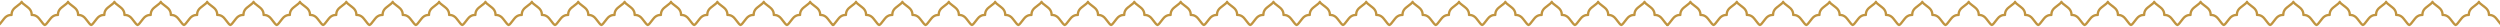 <svg width="1600" height="17" viewBox="0 0 1600 17" fill="none" xmlns="http://www.w3.org/2000/svg">
<path d="M533.318 15.996C532.718 15.899 531.899 14.83 529.722 11.968C527.627 9.213 524.908 9.562 524.908 9.562L524.912 9.565C524.912 9.565 525.261 6.846 522.507 4.751C519.644 2.574 518.576 1.756 518.479 1.155C518.382 1.756 517.313 2.574 514.451 4.751C511.696 6.846 512.046 9.565 512.046 9.565L512.044 9.567C512.044 9.567 509.325 9.218 507.23 11.972C505.053 14.834 504.234 15.903 503.634 16V15.996C503.033 15.899 502.215 14.83 500.038 11.968C497.943 9.213 495.224 9.562 495.224 9.562L495.228 9.565C495.228 9.565 495.577 6.846 492.822 4.751C489.96 2.574 488.891 1.756 488.795 1.155C488.698 1.756 487.629 2.574 484.767 4.751C482.012 6.846 482.361 9.565 482.361 9.565L482.359 9.567C482.359 9.567 479.641 9.218 477.545 11.972C475.368 14.834 474.55 15.903 473.95 16V15.996C473.349 15.899 472.531 14.83 470.354 11.968C468.258 9.213 465.54 9.562 465.54 9.562L465.543 9.565C465.543 9.565 465.892 6.846 463.138 4.751C460.276 2.574 459.207 1.756 459.11 1.155C459.013 1.756 457.945 2.574 455.082 4.751C452.328 6.846 452.677 9.565 452.677 9.565L452.675 9.567C452.675 9.567 449.956 9.218 447.861 11.972C445.684 14.834 444.866 15.903 444.265 16V15.996C443.665 15.899 442.846 14.83 440.67 11.968C438.574 9.213 435.856 9.562 435.856 9.562L435.859 9.565C435.859 9.565 436.208 6.846 433.453 4.751C430.592 2.574 429.523 1.756 429.426 1.155C429.329 1.756 428.26 2.574 425.398 4.751C422.643 6.846 422.992 9.565 422.992 9.565L422.99 9.567C422.99 9.567 420.272 9.218 418.176 11.972C416 14.834 415.181 15.903 414.581 16V15.996C413.98 15.899 413.162 14.83 410.985 11.968C408.89 9.213 406.171 9.562 406.171 9.562L406.174 9.565C406.174 9.565 406.524 6.846 403.769 4.751C400.907 2.574 399.838 1.756 399.741 1.155C399.644 1.756 398.575 2.574 395.714 4.751C392.959 6.846 393.308 9.565 393.308 9.565L393.306 9.567C393.306 9.567 390.588 9.218 388.492 11.972C386.315 14.834 385.497 15.903 384.896 16V15.996C384.296 15.899 383.478 14.83 381.301 11.968C379.205 9.213 376.487 9.562 376.487 9.562L376.49 9.565C376.49 9.565 376.839 6.846 374.085 4.751C371.223 2.574 370.154 1.756 370.057 1.155C369.96 1.756 368.891 2.574 366.03 4.751C363.275 6.846 363.624 9.565 363.624 9.565L363.622 9.567C363.622 9.567 360.903 9.218 358.808 11.972C356.631 14.834 355.813 15.903 355.212 16V15.996C354.611 15.899 353.793 14.83 351.617 11.968C349.521 9.213 346.802 9.562 346.802 9.562L346.806 9.565C346.806 9.565 347.155 6.846 344.4 4.751C341.538 2.574 340.469 1.756 340.373 1.155C340.276 1.756 339.207 2.574 336.345 4.751C333.59 6.846 333.939 9.565 333.939 9.565L333.938 9.567C333.938 9.567 331.219 9.218 329.124 11.972C326.947 14.834 326.129 15.903 325.528 16V15.996C324.927 15.899 324.109 14.83 321.932 11.968C319.837 9.213 317.118 9.562 317.118 9.562L317.122 9.565C317.122 9.565 317.471 6.846 314.716 4.751C311.854 2.574 310.785 1.756 310.688 1.155C310.591 1.756 309.523 2.574 306.661 4.751C303.906 6.846 304.255 9.565 304.255 9.565L304.253 9.567C304.253 9.567 301.535 9.218 299.439 11.972C297.262 14.834 296.444 15.903 295.844 16V15.996C295.243 15.899 294.425 14.83 292.248 11.968C290.152 9.213 287.434 9.562 287.434 9.562L287.437 9.565C287.437 9.565 287.787 6.846 285.032 4.751C282.17 2.574 281.101 1.756 281.004 1.155C280.907 1.756 279.838 2.574 276.976 4.751C274.222 6.846 274.571 9.565 274.571 9.565L274.569 9.567C274.569 9.567 271.85 9.218 269.755 11.972C267.578 14.834 266.76 15.903 266.159 16V15.996C265.558 15.899 264.741 14.83 262.563 11.968C260.468 9.213 257.749 9.562 257.749 9.562L257.753 9.565C257.753 9.565 258.102 6.846 255.347 4.751C252.485 2.574 251.417 1.756 251.32 1.155C251.223 1.756 250.154 2.574 247.292 4.751C244.537 6.846 244.886 9.565 244.886 9.565L244.884 9.567C244.884 9.567 242.166 9.218 240.07 11.972C237.893 14.834 237.075 15.903 236.475 16V15.996C235.874 15.899 235.056 14.83 232.879 11.968C230.784 9.213 228.065 9.562 228.065 9.562L228.068 9.565C228.068 9.565 228.418 6.846 225.663 4.751C222.801 2.574 221.732 1.756 221.635 1.155C221.538 1.756 220.47 2.574 217.608 4.751C214.853 6.846 215.202 9.565 215.202 9.565L215.2 9.567C215.2 9.567 212.481 9.218 210.386 11.972C208.209 14.834 207.391 15.903 206.79 16V15.996C206.19 15.899 205.372 14.83 203.195 11.968C201.099 9.213 198.38 9.562 198.38 9.562L198.384 9.565C198.384 9.565 198.733 6.846 195.978 4.751C193.117 2.574 192.048 1.756 191.951 1.155C191.854 1.756 190.785 2.574 187.923 4.751C185.168 6.846 185.517 9.565 185.517 9.565L185.516 9.567C185.516 9.567 182.797 9.218 180.702 11.972C178.525 14.834 177.707 15.903 177.106 16V15.996C176.505 15.899 175.687 14.83 173.51 11.968C171.415 9.213 168.696 9.562 168.696 9.562L168.7 9.565C168.7 9.565 169.049 6.846 166.294 4.751C163.432 2.574 162.364 1.756 162.267 1.155C162.17 1.756 161.101 2.574 158.239 4.751C155.484 6.846 155.833 9.565 155.833 9.565L155.831 9.567C155.831 9.567 153.113 9.218 151.017 11.972C148.84 14.834 148.022 15.903 147.422 16V15.996C146.821 15.899 146.003 14.83 143.826 11.968C141.731 9.213 139.012 9.562 139.012 9.562L139.016 9.565C139.016 9.565 139.365 6.846 136.61 4.751C133.748 2.574 132.679 1.756 132.582 1.155C132.485 1.756 131.417 2.574 128.555 4.751C125.8 6.846 126.149 9.565 126.149 9.565L126.147 9.567C126.147 9.567 123.429 9.218 121.333 11.972C119.156 14.834 118.338 15.903 117.737 16V15.996C117.137 15.899 116.319 14.83 114.142 11.968C112.046 9.213 109.328 9.562 109.328 9.562L109.331 9.565C109.331 9.565 109.68 6.846 106.926 4.751C104.064 2.574 102.995 1.756 102.898 1.155C102.801 1.756 101.732 2.574 98.87 4.751C96.116 6.846 96.465 9.565 96.465 9.565L96.463 9.567C96.463 9.567 93.744 9.218 91.649 11.972C89.472 14.834 88.654 15.903 88.053 16V15.996C87.452 15.899 86.634 14.83 84.457 11.968C82.362 9.213 79.643 9.562 79.643 9.562L79.647 9.565C79.647 9.565 79.996 6.846 77.241 4.751C74.379 2.574 73.311 1.756 73.214 1.155C73.117 1.756 72.048 2.574 69.186 4.751C66.431 6.846 66.781 9.565 66.781 9.565L66.778 9.567C66.778 9.567 64.06 9.218 61.964 11.972C59.787 14.834 58.969 15.903 58.368 16V15.996C57.768 15.899 56.95 14.83 54.773 11.968C52.678 9.213 49.959 9.562 49.959 9.562L49.962 9.565C49.962 9.565 50.312 6.846 47.557 4.751C44.695 2.574 43.626 1.756 43.529 1.155C43.432 1.756 42.363 2.574 39.502 4.751C36.747 6.846 37.096 9.565 37.096 9.565L37.094 9.567C37.094 9.567 34.375 9.218 32.28 11.972C30.103 14.834 29.285 15.903 28.684 16V15.996C28.083 15.899 27.265 14.83 25.088 11.968C22.993 9.213 20.274 9.562 20.274 9.562L20.278 9.565C20.278 9.565 20.627 6.846 17.873 4.751C15.011 2.574 13.942 1.756 13.845 1.155C13.748 1.756 12.679 2.574 9.817 4.751C7.062 6.846 7.412 9.565 7.412 9.565L7.41 9.567C7.41 9.567 4.691 9.218 2.596 11.972C0.419 14.834 -0.399 15.903 -1 16" stroke="#C09440" stroke-width="1.5" stroke-linecap="round" stroke-linejoin="round"/>
<path d="M1067.32 15.996C1066.72 15.899 1065.9 14.83 1063.72 11.968C1061.63 9.213 1058.91 9.562 1058.91 9.562L1058.91 9.565C1058.91 9.565 1059.26 6.846 1056.51 4.751C1053.64 2.574 1052.58 1.756 1052.48 1.155C1052.38 1.756 1051.31 2.574 1048.45 4.751C1045.7 6.846 1046.05 9.565 1046.05 9.565L1046.04 9.567C1046.04 9.567 1043.32 9.218 1041.23 11.972C1039.05 14.834 1038.23 15.903 1037.63 16V15.996C1037.03 15.899 1036.22 14.83 1034.04 11.968C1031.94 9.213 1029.22 9.562 1029.22 9.562L1029.23 9.565C1029.23 9.565 1029.58 6.846 1026.82 4.751C1023.96 2.574 1022.89 1.756 1022.79 1.155C1022.7 1.756 1021.63 2.574 1018.77 4.751C1016.01 6.846 1016.36 9.565 1016.36 9.565L1016.36 9.567C1016.36 9.567 1013.64 9.218 1011.55 11.972C1009.37 14.834 1008.55 15.903 1007.95 16V15.996C1007.35 15.899 1006.53 14.83 1004.35 11.968C1002.26 9.213 999.54 9.562 999.54 9.562L999.543 9.565C999.543 9.565 999.892 6.846 997.138 4.751C994.276 2.574 993.207 1.756 993.11 1.155C993.013 1.756 991.945 2.574 989.082 4.751C986.328 6.846 986.677 9.565 986.677 9.565L986.675 9.567C986.675 9.567 983.956 9.218 981.861 11.972C979.684 14.834 978.866 15.903 978.265 16V15.996C977.665 15.899 976.846 14.83 974.67 11.968C972.574 9.213 969.856 9.562 969.856 9.562L969.859 9.565C969.859 9.565 970.208 6.846 967.453 4.751C964.592 2.574 963.523 1.756 963.426 1.155C963.329 1.756 962.26 2.574 959.398 4.751C956.643 6.846 956.992 9.565 956.992 9.565L956.99 9.567C956.99 9.567 954.272 9.218 952.176 11.972C950 14.834 949.181 15.903 948.581 16V15.996C947.98 15.899 947.162 14.83 944.985 11.968C942.89 9.213 940.171 9.562 940.171 9.562L940.174 9.565C940.174 9.565 940.524 6.846 937.769 4.751C934.907 2.574 933.838 1.756 933.741 1.155C933.644 1.756 932.575 2.574 929.714 4.751C926.959 6.846 927.308 9.565 927.308 9.565L927.306 9.567C927.306 9.567 924.588 9.218 922.492 11.972C920.315 14.834 919.497 15.903 918.896 16V15.996C918.296 15.899 917.478 14.83 915.301 11.968C913.205 9.213 910.487 9.562 910.487 9.562L910.49 9.565C910.49 9.565 910.839 6.846 908.085 4.751C905.223 2.574 904.154 1.756 904.057 1.155C903.96 1.756 902.891 2.574 900.03 4.751C897.275 6.846 897.624 9.565 897.624 9.565L897.622 9.567C897.622 9.567 894.903 9.218 892.808 11.972C890.631 14.834 889.813 15.903 889.212 16V15.996C888.611 15.899 887.793 14.83 885.617 11.968C883.521 9.213 880.802 9.562 880.802 9.562L880.806 9.565C880.806 9.565 881.155 6.846 878.4 4.751C875.538 2.574 874.469 1.756 874.373 1.155C874.276 1.756 873.207 2.574 870.345 4.751C867.59 6.846 867.939 9.565 867.939 9.565L867.938 9.567C867.938 9.567 865.219 9.218 863.124 11.972C860.947 14.834 860.129 15.903 859.528 16V15.996C858.927 15.899 858.109 14.83 855.932 11.968C853.837 9.213 851.118 9.562 851.118 9.562L851.122 9.565C851.122 9.565 851.471 6.846 848.716 4.751C845.854 2.574 844.785 1.756 844.688 1.155C844.591 1.756 843.523 2.574 840.661 4.751C837.906 6.846 838.255 9.565 838.255 9.565L838.253 9.567C838.253 9.567 835.535 9.218 833.439 11.972C831.262 14.834 830.444 15.903 829.844 16V15.996C829.243 15.899 828.425 14.83 826.248 11.968C824.152 9.213 821.434 9.562 821.434 9.562L821.437 9.565C821.437 9.565 821.787 6.846 819.032 4.751C816.17 2.574 815.101 1.756 815.004 1.155C814.907 1.756 813.838 2.574 810.976 4.751C808.222 6.846 808.571 9.565 808.571 9.565L808.569 9.567C808.569 9.567 805.85 9.218 803.755 11.972C801.578 14.834 800.76 15.903 800.159 16V15.996C799.558 15.899 798.741 14.83 796.563 11.968C794.468 9.213 791.749 9.562 791.749 9.562L791.753 9.565C791.753 9.565 792.102 6.846 789.347 4.751C786.485 2.574 785.417 1.756 785.32 1.155C785.223 1.756 784.154 2.574 781.292 4.751C778.537 6.846 778.886 9.565 778.886 9.565L778.884 9.567C778.884 9.567 776.166 9.218 774.07 11.972C771.893 14.834 771.075 15.903 770.475 16V15.996C769.874 15.899 769.056 14.83 766.879 11.968C764.784 9.213 762.065 9.562 762.065 9.562L762.068 9.565C762.068 9.565 762.418 6.846 759.663 4.751C756.801 2.574 755.732 1.756 755.635 1.155C755.538 1.756 754.47 2.574 751.608 4.751C748.853 6.846 749.202 9.565 749.202 9.565L749.2 9.567C749.2 9.567 746.481 9.218 744.386 11.972C742.209 14.834 741.391 15.903 740.79 16V15.996C740.19 15.899 739.372 14.83 737.195 11.968C735.099 9.213 732.38 9.562 732.38 9.562L732.384 9.565C732.384 9.565 732.733 6.846 729.978 4.751C727.117 2.574 726.048 1.756 725.951 1.155C725.854 1.756 724.785 2.574 721.923 4.751C719.168 6.846 719.517 9.565 719.517 9.565L719.516 9.567C719.516 9.567 716.797 9.218 714.702 11.972C712.525 14.834 711.707 15.903 711.106 16V15.996C710.505 15.899 709.687 14.83 707.51 11.968C705.415 9.213 702.696 9.562 702.696 9.562L702.7 9.565C702.7 9.565 703.049 6.846 700.294 4.751C697.432 2.574 696.364 1.756 696.267 1.155C696.17 1.756 695.101 2.574 692.239 4.751C689.484 6.846 689.833 9.565 689.833 9.565L689.831 9.567C689.831 9.567 687.113 9.218 685.017 11.972C682.84 14.834 682.022 15.903 681.422 16V15.996C680.821 15.899 680.003 14.83 677.826 11.968C675.731 9.213 673.012 9.562 673.012 9.562L673.016 9.565C673.016 9.565 673.365 6.846 670.61 4.751C667.748 2.574 666.679 1.756 666.582 1.155C666.485 1.756 665.417 2.574 662.555 4.751C659.8 6.846 660.149 9.565 660.149 9.565L660.147 9.567C660.147 9.567 657.429 9.218 655.333 11.972C653.156 14.834 652.338 15.903 651.737 16V15.996C651.137 15.899 650.319 14.83 648.142 11.968C646.046 9.213 643.328 9.562 643.328 9.562L643.331 9.565C643.331 9.565 643.68 6.846 640.926 4.751C638.064 2.574 636.995 1.756 636.898 1.155C636.801 1.756 635.732 2.574 632.87 4.751C630.116 6.846 630.465 9.565 630.465 9.565L630.463 9.567C630.463 9.567 627.744 9.218 625.649 11.972C623.472 14.834 622.654 15.903 622.053 16V15.996C621.452 15.899 620.634 14.83 618.457 11.968C616.362 9.213 613.643 9.562 613.643 9.562L613.647 9.565C613.647 9.565 613.996 6.846 611.241 4.751C608.379 2.574 607.31 1.756 607.214 1.155C607.117 1.756 606.048 2.574 603.186 4.751C600.431 6.846 600.78 9.565 600.78 9.565L600.778 9.567C600.778 9.567 598.06 9.218 595.964 11.972C593.787 14.834 592.969 15.903 592.369 16V15.996C591.768 15.899 590.95 14.83 588.773 11.968C586.677 9.213 583.959 9.562 583.959 9.562L583.962 9.565C583.962 9.565 584.312 6.846 581.557 4.751C578.695 2.574 577.626 1.756 577.529 1.155C577.432 1.756 576.363 2.574 573.501 4.751C570.747 6.846 571.096 9.565 571.096 9.565L571.094 9.567C571.094 9.567 568.375 9.218 566.28 11.972C564.103 14.834 563.285 15.903 562.684 16V15.996C562.083 15.899 561.266 14.83 559.088 11.968C556.993 9.213 554.274 9.562 554.274 9.562L554.278 9.565C554.278 9.565 554.627 6.846 551.873 4.751C549.011 2.574 547.942 1.756 547.845 1.155C547.748 1.756 546.679 2.574 543.817 4.751C541.062 6.846 541.412 9.565 541.412 9.565L541.41 9.567C541.41 9.567 538.691 9.218 536.596 11.972C534.419 14.834 533.601 15.903 533 16" stroke="#C09440" stroke-width="1.5" stroke-linecap="round" stroke-linejoin="round"/>
<path d="M1601.32 15.996C1600.72 15.899 1599.9 14.83 1597.72 11.968C1595.63 9.213 1592.91 9.562 1592.91 9.562L1592.91 9.565C1592.91 9.565 1593.26 6.846 1590.51 4.751C1587.64 2.574 1586.58 1.756 1586.48 1.155C1586.38 1.756 1585.31 2.574 1582.45 4.751C1579.7 6.846 1580.05 9.565 1580.05 9.565L1580.04 9.567C1580.04 9.567 1577.32 9.218 1575.23 11.972C1573.05 14.834 1572.23 15.903 1571.63 16V15.996C1571.03 15.899 1570.22 14.83 1568.04 11.968C1565.94 9.213 1563.22 9.562 1563.22 9.562L1563.23 9.565C1563.23 9.565 1563.58 6.846 1560.82 4.751C1557.96 2.574 1556.89 1.756 1556.79 1.155C1556.7 1.756 1555.63 2.574 1552.77 4.751C1550.01 6.846 1550.36 9.565 1550.36 9.565L1550.36 9.567C1550.36 9.567 1547.64 9.218 1545.55 11.972C1543.37 14.834 1542.55 15.903 1541.95 16V15.996C1541.35 15.899 1540.53 14.83 1538.35 11.968C1536.26 9.213 1533.54 9.562 1533.54 9.562L1533.54 9.565C1533.54 9.565 1533.89 6.846 1531.14 4.751C1528.28 2.574 1527.21 1.756 1527.11 1.155C1527.01 1.756 1525.94 2.574 1523.08 4.751C1520.33 6.846 1520.68 9.565 1520.68 9.565L1520.68 9.567C1520.68 9.567 1517.96 9.218 1515.86 11.972C1513.68 14.834 1512.87 15.903 1512.27 16V15.996C1511.66 15.899 1510.85 14.83 1508.67 11.968C1506.57 9.213 1503.86 9.562 1503.86 9.562L1503.86 9.565C1503.86 9.565 1504.21 6.846 1501.45 4.751C1498.59 2.574 1497.52 1.756 1497.43 1.155C1497.33 1.756 1496.26 2.574 1493.4 4.751C1490.64 6.846 1490.99 9.565 1490.99 9.565L1490.99 9.567C1490.99 9.567 1488.27 9.218 1486.18 11.972C1484 14.834 1483.18 15.903 1482.58 16V15.996C1481.98 15.899 1481.16 14.83 1478.99 11.968C1476.89 9.213 1474.17 9.562 1474.17 9.562L1474.17 9.565C1474.17 9.565 1474.52 6.846 1471.77 4.751C1468.91 2.574 1467.84 1.756 1467.74 1.155C1467.64 1.756 1466.58 2.574 1463.71 4.751C1460.96 6.846 1461.31 9.565 1461.31 9.565L1461.31 9.567C1461.31 9.567 1458.59 9.218 1456.49 11.972C1454.32 14.834 1453.5 15.903 1452.9 16V15.996C1452.3 15.899 1451.48 14.83 1449.3 11.968C1447.21 9.213 1444.49 9.562 1444.49 9.562L1444.49 9.565C1444.49 9.565 1444.84 6.846 1442.08 4.751C1439.22 2.574 1438.15 1.756 1438.06 1.155C1437.96 1.756 1436.89 2.574 1434.03 4.751C1431.27 6.846 1431.62 9.565 1431.62 9.565L1431.62 9.567C1431.62 9.567 1428.9 9.218 1426.81 11.972C1424.63 14.834 1423.81 15.903 1423.21 16V15.996C1422.61 15.899 1421.79 14.83 1419.62 11.968C1417.52 9.213 1414.8 9.562 1414.8 9.562L1414.81 9.565C1414.81 9.565 1415.16 6.846 1412.4 4.751C1409.54 2.574 1408.47 1.756 1408.37 1.155C1408.28 1.756 1407.21 2.574 1404.34 4.751C1401.59 6.846 1401.94 9.565 1401.94 9.565L1401.94 9.567C1401.94 9.567 1399.22 9.218 1397.12 11.972C1394.95 14.834 1394.13 15.903 1393.53 16V15.996C1392.93 15.899 1392.11 14.83 1389.93 11.968C1387.84 9.213 1385.12 9.562 1385.12 9.562L1385.12 9.565C1385.12 9.565 1385.47 6.846 1382.72 4.751C1379.85 2.574 1378.79 1.756 1378.69 1.155C1378.59 1.756 1377.52 2.574 1374.66 4.751C1371.91 6.846 1372.26 9.565 1372.26 9.565L1372.25 9.567C1372.25 9.567 1369.53 9.218 1367.44 11.972C1365.26 14.834 1364.44 15.903 1363.84 16V15.996C1363.24 15.899 1362.42 14.83 1360.25 11.968C1358.15 9.213 1355.43 9.562 1355.43 9.562L1355.44 9.565C1355.44 9.565 1355.79 6.846 1353.03 4.751C1350.17 2.574 1349.1 1.756 1349 1.155C1348.91 1.756 1347.84 2.574 1344.98 4.751C1342.22 6.846 1342.57 9.565 1342.57 9.565L1342.57 9.567C1342.57 9.567 1339.85 9.218 1337.75 11.972C1335.58 14.834 1334.76 15.903 1334.16 16V15.996C1333.56 15.899 1332.74 14.83 1330.56 11.968C1328.47 9.213 1325.75 9.562 1325.75 9.562L1325.75 9.565C1325.75 9.565 1326.1 6.846 1323.35 4.751C1320.49 2.574 1319.42 1.756 1319.32 1.155C1319.22 1.756 1318.15 2.574 1315.29 4.751C1312.54 6.846 1312.89 9.565 1312.89 9.565L1312.88 9.567C1312.88 9.567 1310.17 9.218 1308.07 11.972C1305.89 14.834 1305.08 15.903 1304.47 16V15.996C1303.87 15.899 1303.06 14.83 1300.88 11.968C1298.78 9.213 1296.06 9.562 1296.06 9.562L1296.07 9.565C1296.07 9.565 1296.42 6.846 1293.66 4.751C1290.8 2.574 1289.73 1.756 1289.64 1.155C1289.54 1.756 1288.47 2.574 1285.61 4.751C1282.85 6.846 1283.2 9.565 1283.2 9.565L1283.2 9.567C1283.2 9.567 1280.48 9.218 1278.39 11.972C1276.21 14.834 1275.39 15.903 1274.79 16V15.996C1274.19 15.899 1273.37 14.83 1271.19 11.968C1269.1 9.213 1266.38 9.562 1266.38 9.562L1266.38 9.565C1266.38 9.565 1266.73 6.846 1263.98 4.751C1261.12 2.574 1260.05 1.756 1259.95 1.155C1259.85 1.756 1258.79 2.574 1255.92 4.751C1253.17 6.846 1253.52 9.565 1253.52 9.565L1253.52 9.567C1253.52 9.567 1250.8 9.218 1248.7 11.972C1246.52 14.834 1245.71 15.903 1245.11 16V15.996C1244.51 15.899 1243.69 14.83 1241.51 11.968C1239.41 9.213 1236.7 9.562 1236.7 9.562L1236.7 9.565C1236.7 9.565 1237.05 6.846 1234.29 4.751C1231.43 2.574 1230.36 1.756 1230.27 1.155C1230.17 1.756 1229.1 2.574 1226.24 4.751C1223.48 6.846 1223.83 9.565 1223.83 9.565L1223.83 9.567C1223.83 9.567 1221.11 9.218 1219.02 11.972C1216.84 14.834 1216.02 15.903 1215.42 16V15.996C1214.82 15.899 1214 14.83 1211.83 11.968C1209.73 9.213 1207.01 9.562 1207.01 9.562L1207.02 9.565C1207.02 9.565 1207.36 6.846 1204.61 4.751C1201.75 2.574 1200.68 1.756 1200.58 1.155C1200.49 1.756 1199.42 2.574 1196.55 4.751C1193.8 6.846 1194.15 9.565 1194.15 9.565L1194.15 9.567C1194.15 9.567 1191.43 9.218 1189.33 11.972C1187.16 14.834 1186.34 15.903 1185.74 16V15.996C1185.14 15.899 1184.32 14.83 1182.14 11.968C1180.05 9.213 1177.33 9.562 1177.33 9.562L1177.33 9.565C1177.33 9.565 1177.68 6.846 1174.93 4.751C1172.06 2.574 1170.99 1.756 1170.9 1.155C1170.8 1.756 1169.73 2.574 1166.87 4.751C1164.12 6.846 1164.46 9.565 1164.46 9.565L1164.46 9.567C1164.46 9.567 1161.74 9.218 1159.65 11.972C1157.47 14.834 1156.65 15.903 1156.05 16V15.996C1155.45 15.899 1154.63 14.83 1152.46 11.968C1150.36 9.213 1147.64 9.562 1147.64 9.562L1147.65 9.565C1147.65 9.565 1148 6.846 1145.24 4.751C1142.38 2.574 1141.31 1.756 1141.21 1.155C1141.12 1.756 1140.05 2.574 1137.19 4.751C1134.43 6.846 1134.78 9.565 1134.78 9.565L1134.78 9.567C1134.78 9.567 1132.06 9.218 1129.96 11.972C1127.79 14.834 1126.97 15.903 1126.37 16V15.996C1125.77 15.899 1124.95 14.83 1122.77 11.968C1120.68 9.213 1117.96 9.562 1117.96 9.562L1117.96 9.565C1117.96 9.565 1118.31 6.846 1115.56 4.751C1112.69 2.574 1111.63 1.756 1111.53 1.155C1111.43 1.756 1110.36 2.574 1107.5 4.751C1104.75 6.846 1105.1 9.565 1105.1 9.565L1105.09 9.567C1105.09 9.567 1102.38 9.218 1100.28 11.972C1098.1 14.834 1097.28 15.903 1096.68 16V15.996C1096.08 15.899 1095.27 14.83 1093.09 11.968C1090.99 9.213 1088.27 9.562 1088.27 9.562L1088.28 9.565C1088.28 9.565 1088.63 6.846 1085.87 4.751C1083.01 2.574 1081.94 1.756 1081.84 1.155C1081.75 1.756 1080.68 2.574 1077.82 4.751C1075.06 6.846 1075.41 9.565 1075.41 9.565L1075.41 9.567C1075.41 9.567 1072.69 9.218 1070.6 11.972C1068.42 14.834 1067.6 15.903 1067 16" stroke="#C09440" stroke-width="1.5" stroke-linecap="round" stroke-linejoin="round"/>
</svg>
